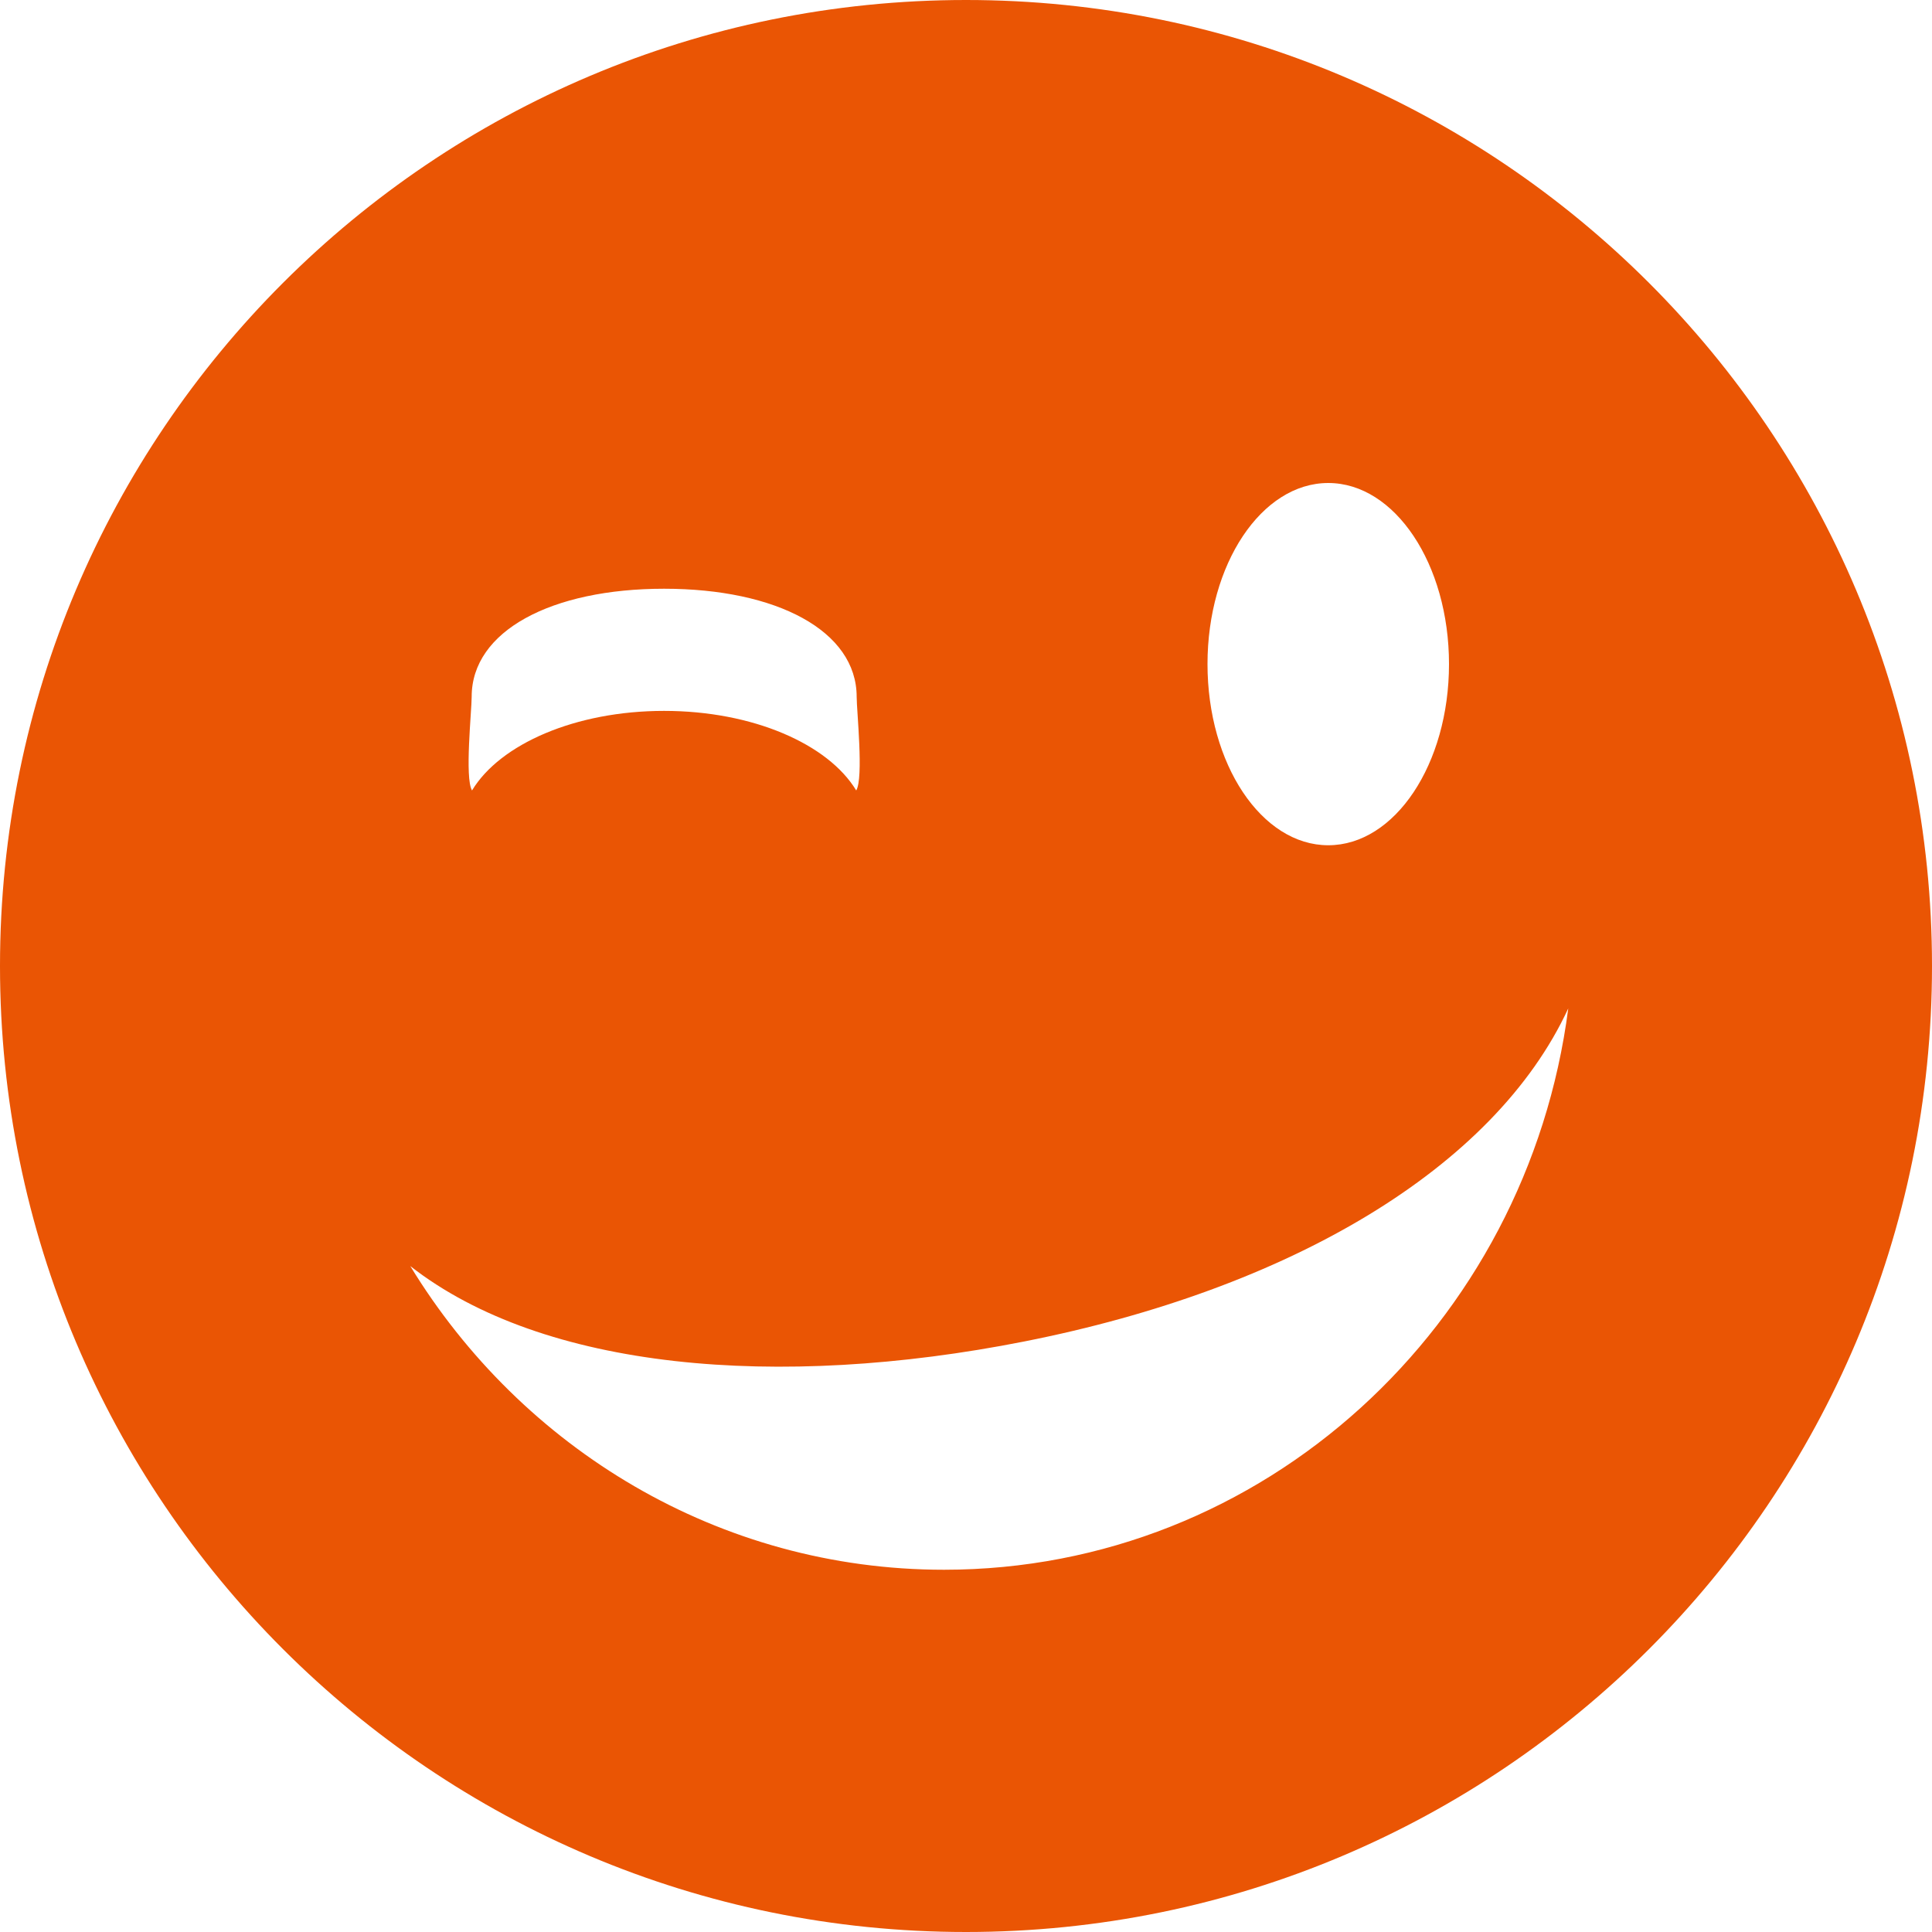 <svg xmlns="http://www.w3.org/2000/svg" xmlns:xlink="http://www.w3.org/1999/xlink" preserveAspectRatio="xMidYMid" width="22" height="22" viewBox="0 0 22 22">
  <defs>
    <style>
      .cls-1 {
        fill: #ea5504;
        fill-rule: evenodd;
      }
    </style>
  </defs>
  <path d="M11.000,-0.000 C4.925,-0.000 0.000,4.925 0.000,11.000 C0.000,17.075 4.925,22.000 11.000,22.000 C17.075,22.000 22.000,17.075 22.000,11.000 C22.000,4.925 17.075,-0.000 11.000,-0.000 ZM15.125,5.500 C15.884,5.500 16.500,6.424 16.500,7.562 C16.500,8.701 15.884,9.625 15.125,9.625 C14.366,9.625 13.750,8.701 13.750,7.562 C13.750,6.424 14.366,5.500 15.125,5.500 ZM7.562,6.704 C8.844,6.704 9.755,7.184 9.755,7.935 C9.755,8.095 9.836,8.859 9.750,9.001 C9.431,8.473 8.573,8.095 7.562,8.095 C6.552,8.095 5.694,8.473 5.375,9.001 C5.290,8.859 5.371,8.095 5.371,7.935 C5.370,7.184 6.281,6.704 7.562,6.704 ZM10.750,17.875 C8.188,17.875 5.940,16.495 4.672,14.417 C6.185,15.599 8.852,15.831 11.661,15.276 C14.674,14.681 17.013,13.310 17.858,11.483 C17.392,15.091 14.388,17.875 10.750,17.875 Z" class="cls-1"/>
</svg>
